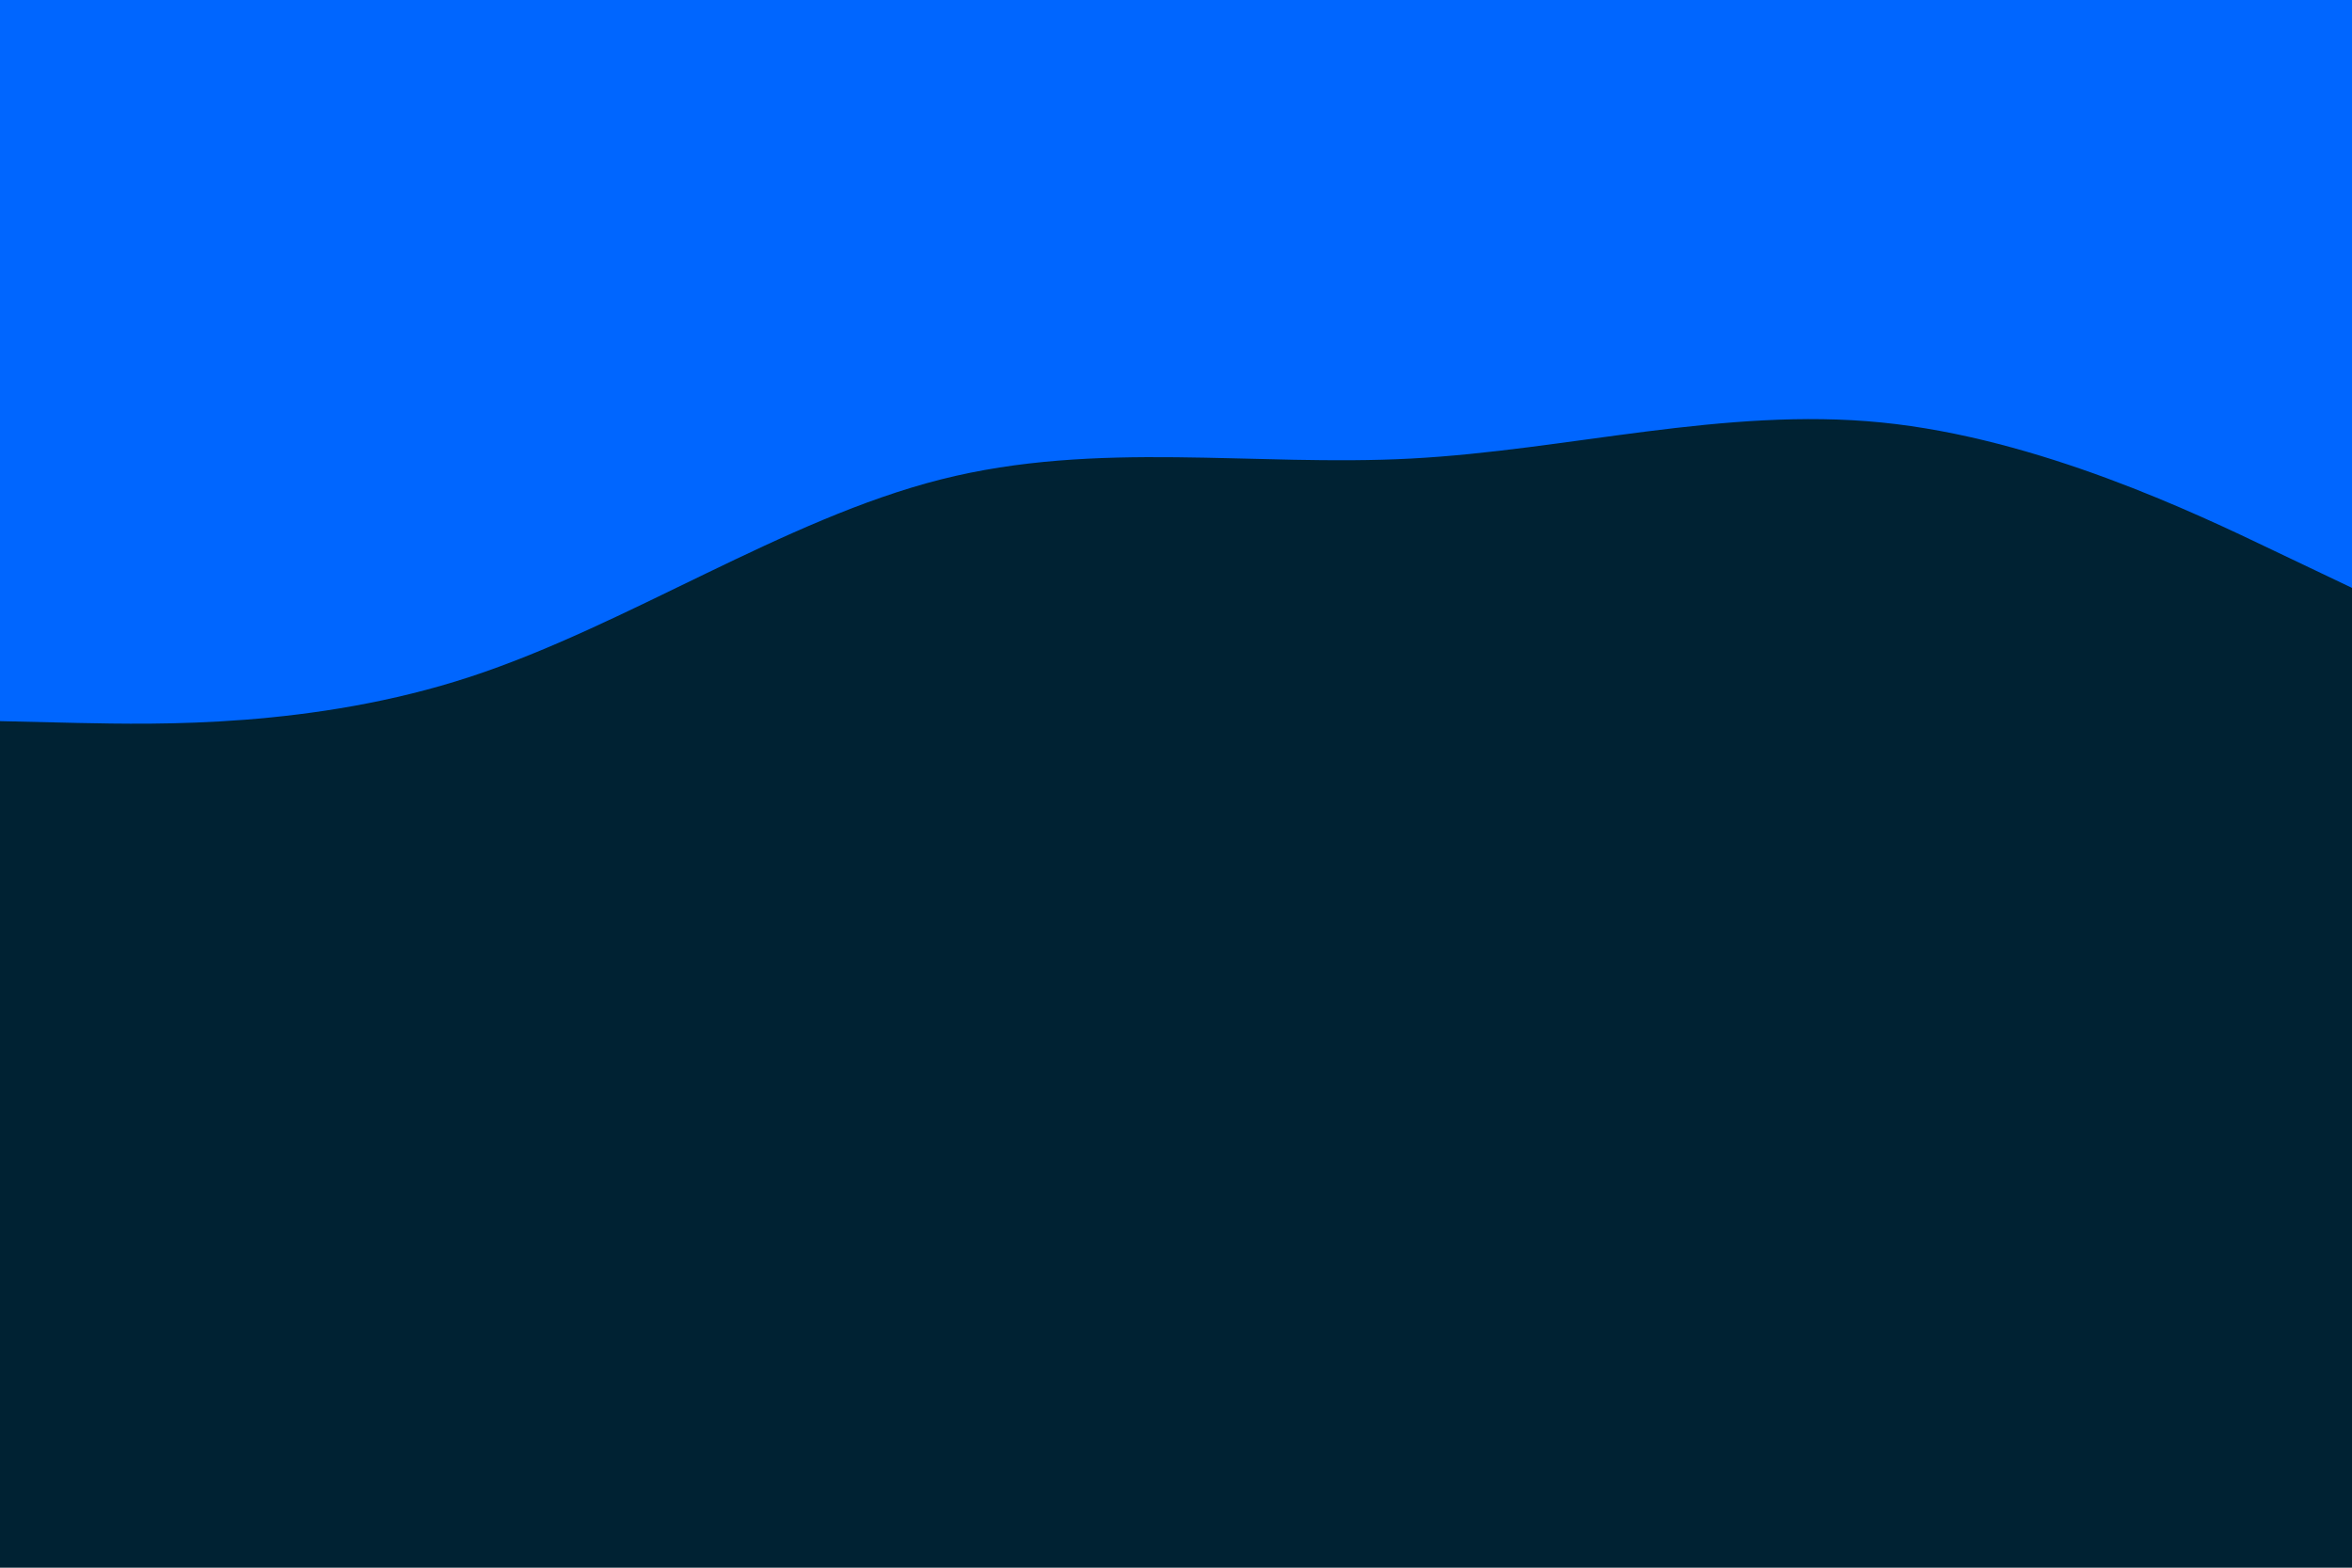 <svg id="visual" viewBox="0 0 900 600" width="900" height="600" xmlns="http://www.w3.org/2000/svg" xmlns:xlink="http://www.w3.org/1999/xlink" version="1.1"><rect x="0" y="0" width="900" height="600" fill="#002233"></rect><path d="M0 276L30 276.7C60 277.3 120 278.7 180 259C240 239.3 300 198.7 360 183.5C420 168.3 480 178.7 540 175.5C600 172.3 660 155.7 720 161.7C780 167.7 840 196.3 870 210.7L900 225L900 0L870 0C840 0 780 0 720 0C660 0 600 0 540 0C480 0 420 0 360 0C300 0 240 0 180 0C120 0 60 0 30 0L0 0Z" fill="#0066FF" stroke-linecap="round" stroke-linejoin="miter"></path></svg>